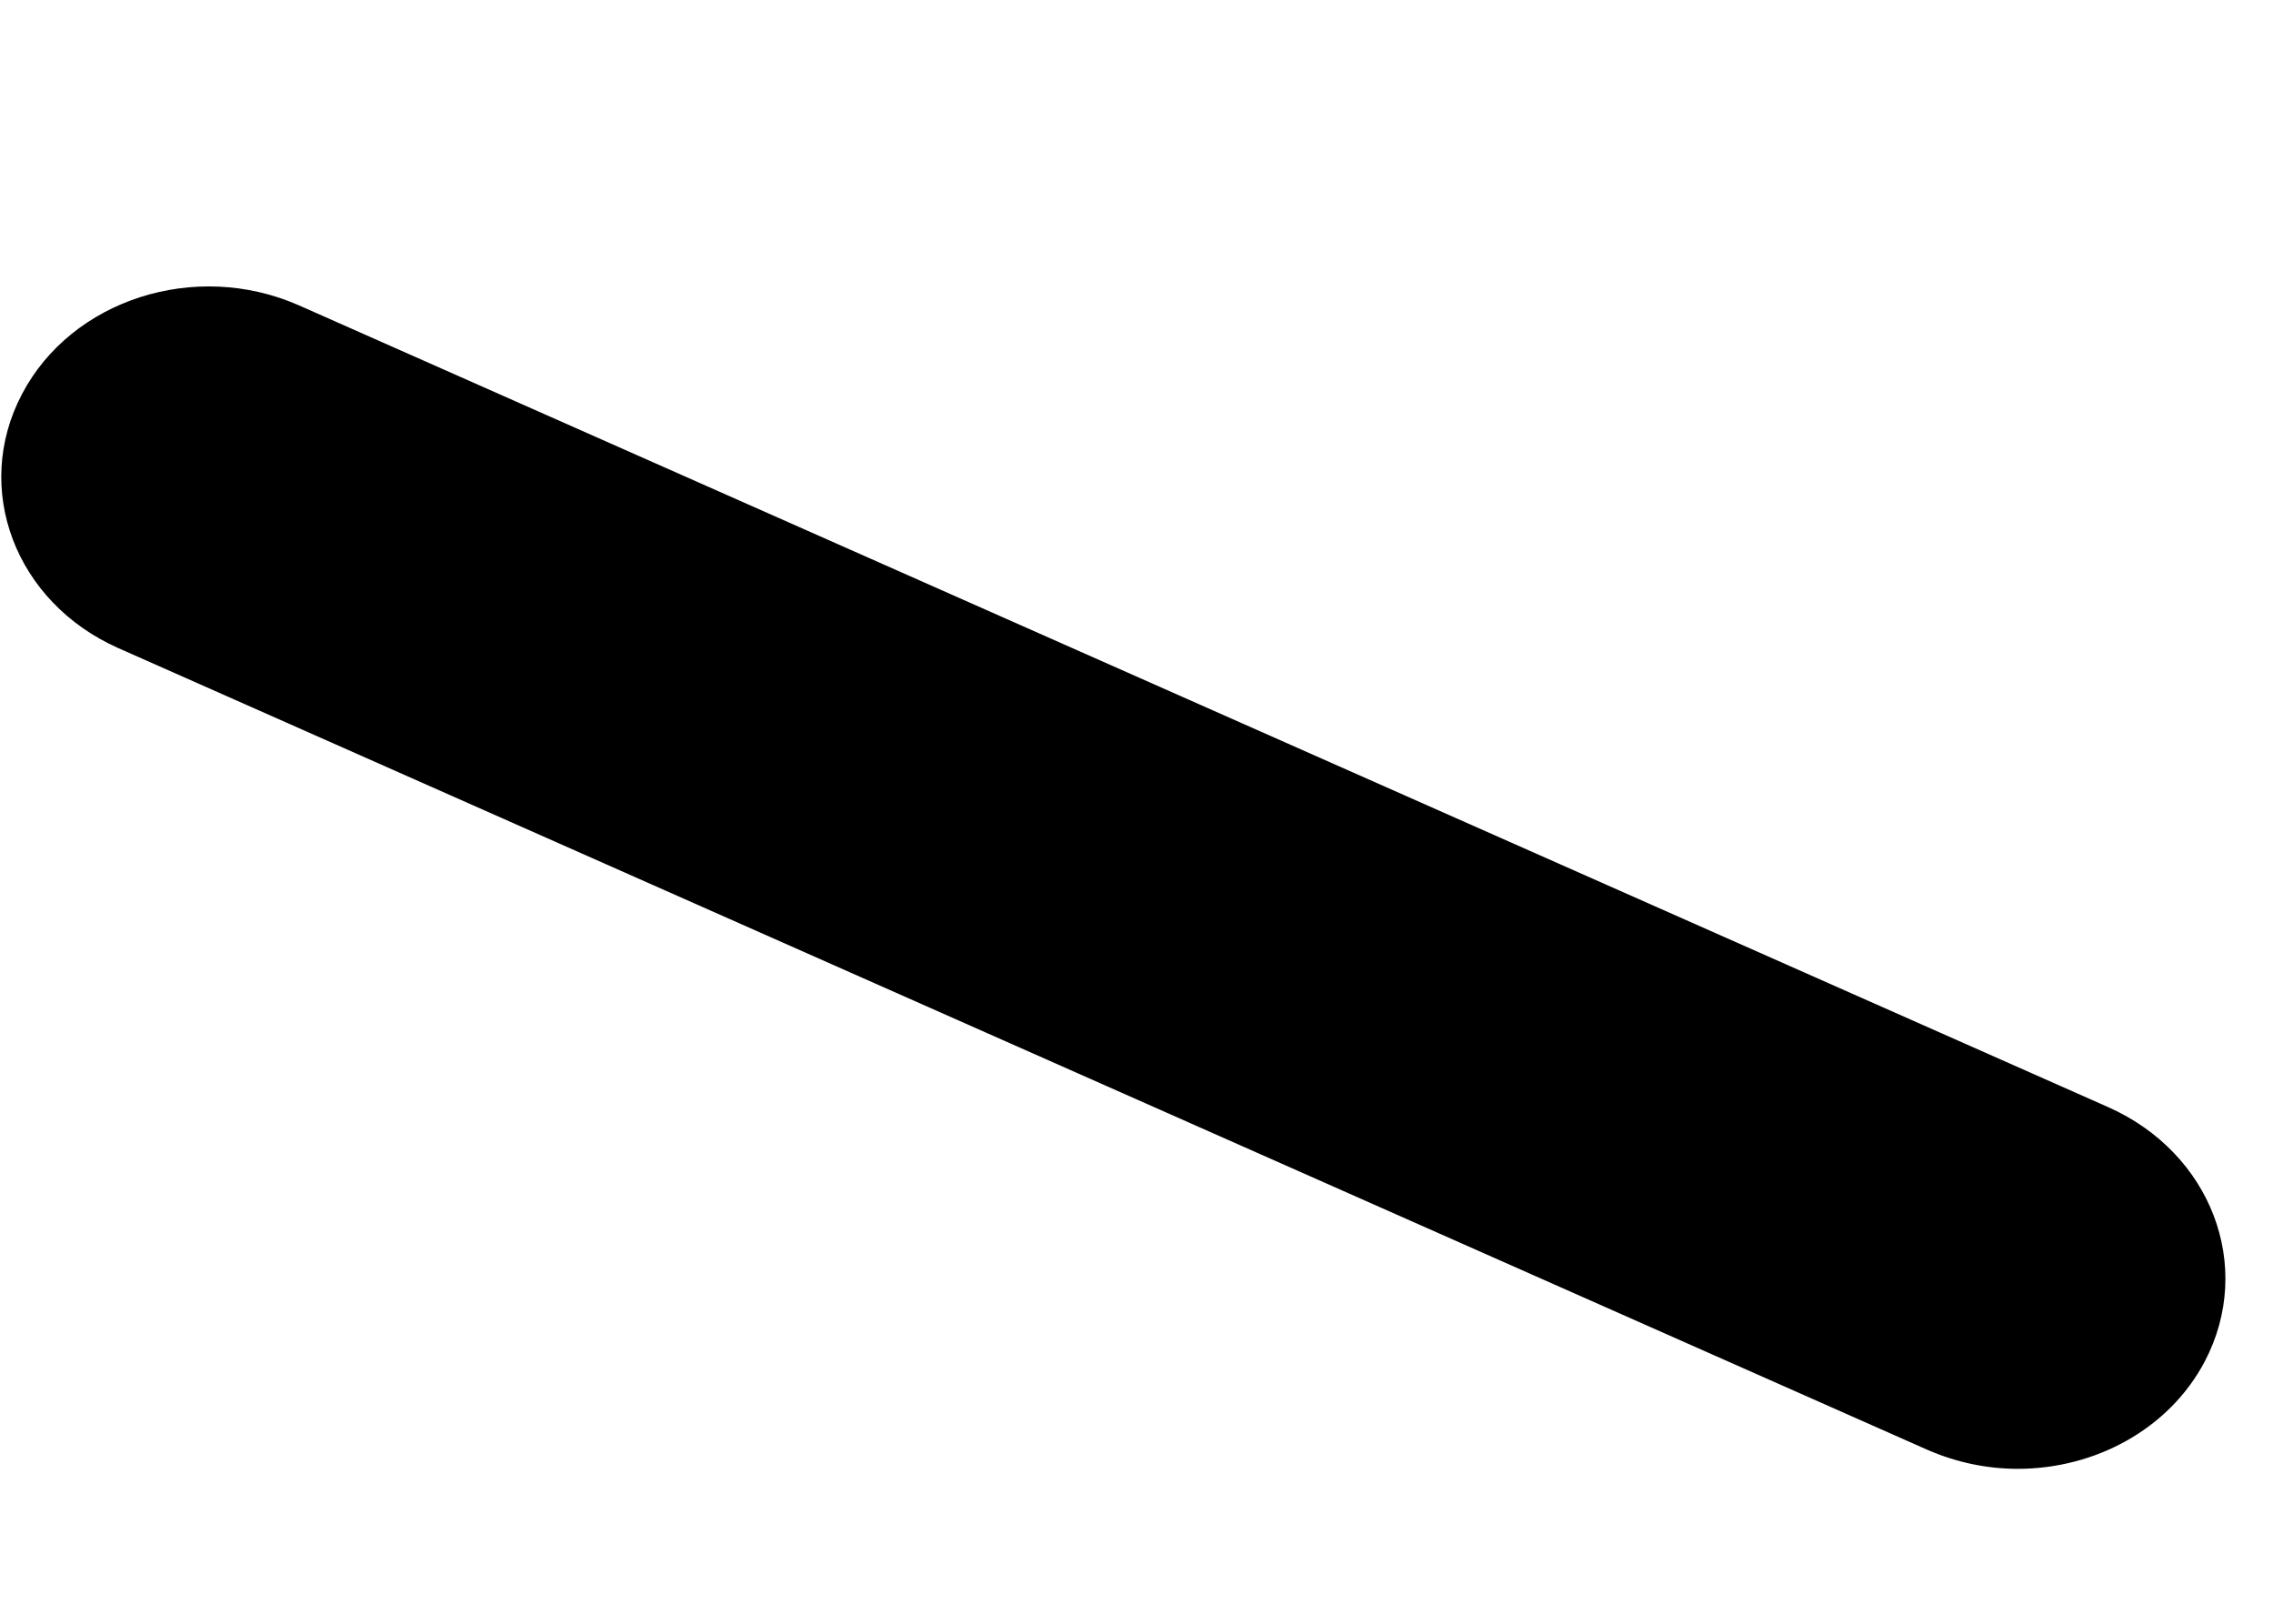 <?xml version="1.0" encoding="UTF-8" standalone="no"?><svg width='7' height='5' viewBox='0 0 7 5' fill='none' xmlns='http://www.w3.org/2000/svg'>
<path d='M6.492 3.409L0.92 0.94C0.602 0.8 0.221 0.922 0.068 1.213C-0.086 1.505 0.047 1.855 0.365 1.996L5.937 4.465C6.027 4.504 6.121 4.523 6.214 4.523C6.452 4.523 6.68 4.401 6.79 4.192C6.943 3.9 6.81 3.55 6.492 3.409Z' fill='black'/>
</svg>
